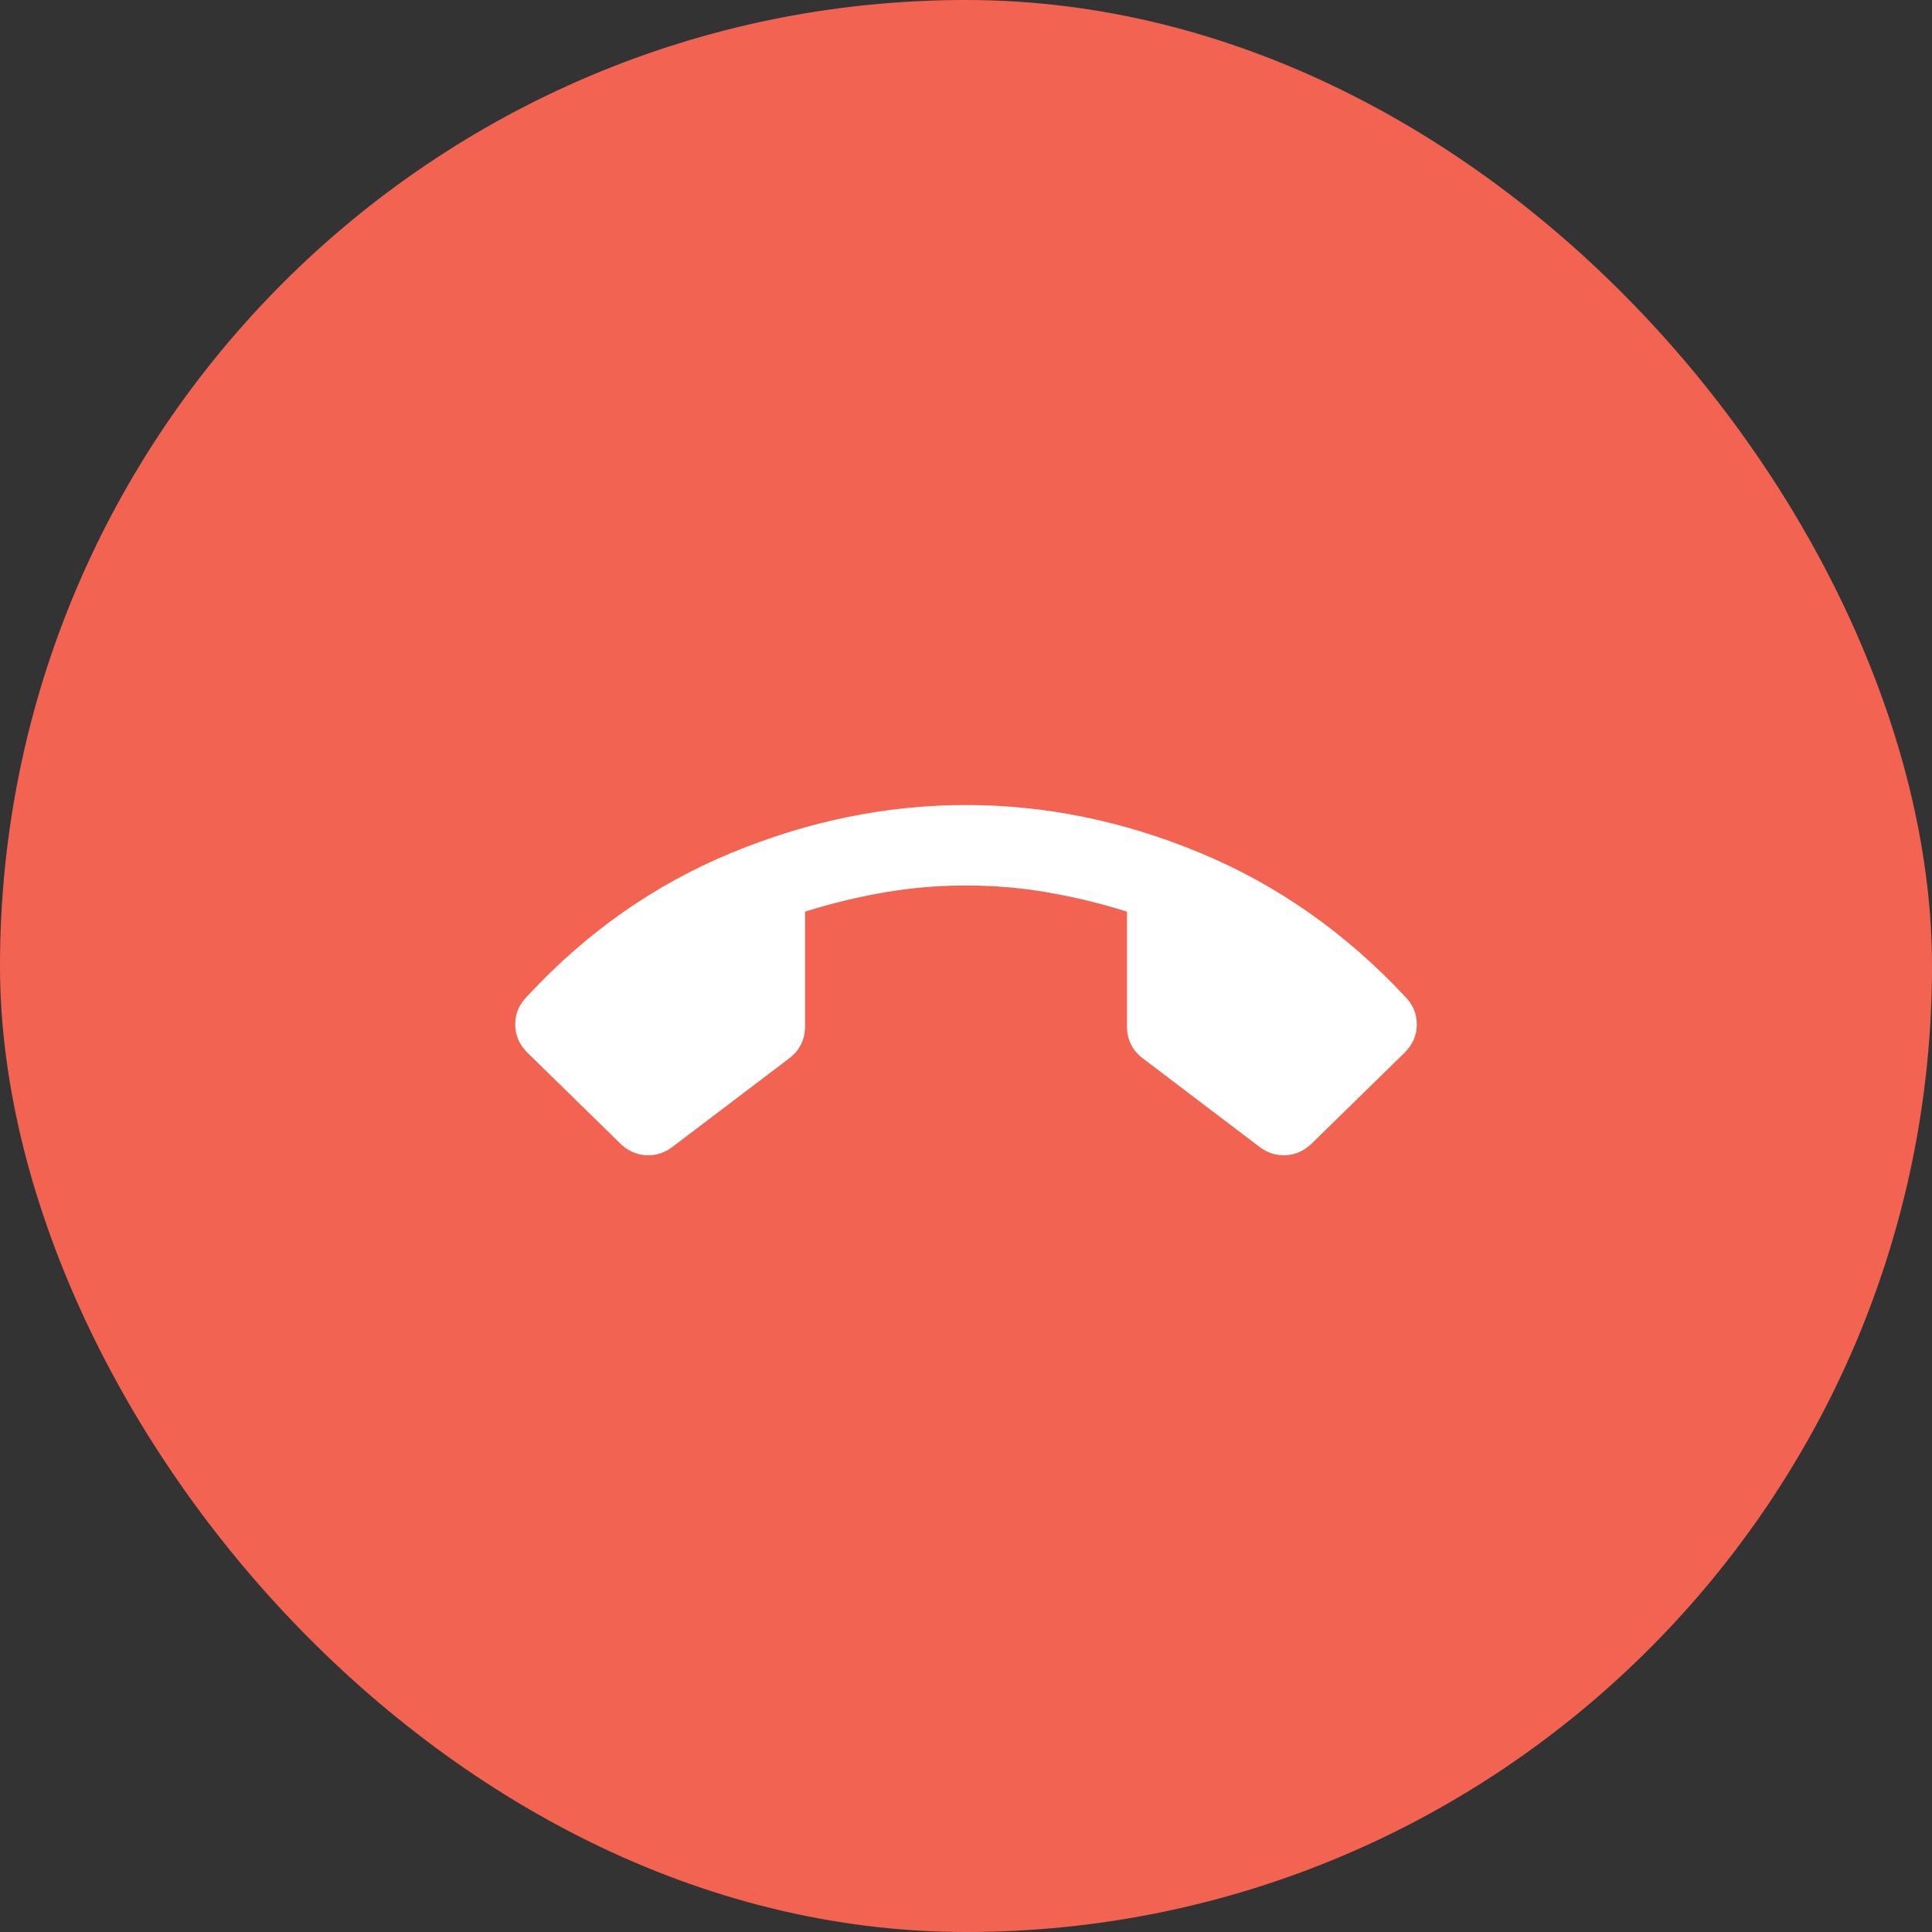 <svg width="64" height="64" viewBox="0 0 64 64" fill="none" xmlns="http://www.w3.org/2000/svg">
<rect x="0" y="0" width="64" height="64" fill="#333333" stroke="none"/>
<rect width="64" height="64" rx="32" fill="#F26451"/>
<mask id="mask0_12_1284" style="mask-type:alpha" maskUnits="userSpaceOnUse" x="16" y="16" width="32" height="32">
<rect x="16" y="16" width="32" height="32" fill="white"/>
</mask>
<g mask="url(#mask0_12_1284)">
<path d="M32 26.667C34.622 26.667 37.206 27.195 39.75 28.25C42.294 29.306 44.556 30.889 46.533 33C46.8 33.267 46.933 33.578 46.933 33.933C46.933 34.289 46.8 34.6 46.533 34.867L43.467 37.867C43.222 38.111 42.939 38.245 42.617 38.267C42.294 38.289 42 38.2 41.733 38L37.867 35.067C37.689 34.933 37.556 34.778 37.467 34.6C37.378 34.422 37.333 34.222 37.333 34V30.2C36.489 29.933 35.622 29.722 34.733 29.567C33.844 29.411 32.933 29.333 32 29.333C31.067 29.333 30.155 29.411 29.267 29.567C28.378 29.722 27.511 29.933 26.667 30.2V34C26.667 34.222 26.622 34.422 26.533 34.6C26.444 34.778 26.311 34.933 26.133 35.067L22.267 38C22 38.2 21.706 38.289 21.383 38.267C21.061 38.245 20.778 38.111 20.533 37.867L17.467 34.867C17.2 34.6 17.067 34.289 17.067 33.933C17.067 33.578 17.2 33.267 17.467 33C19.422 30.889 21.678 29.306 24.233 28.25C26.789 27.195 29.378 26.667 32 26.667Z" fill="white"/>
</g>
</svg>
